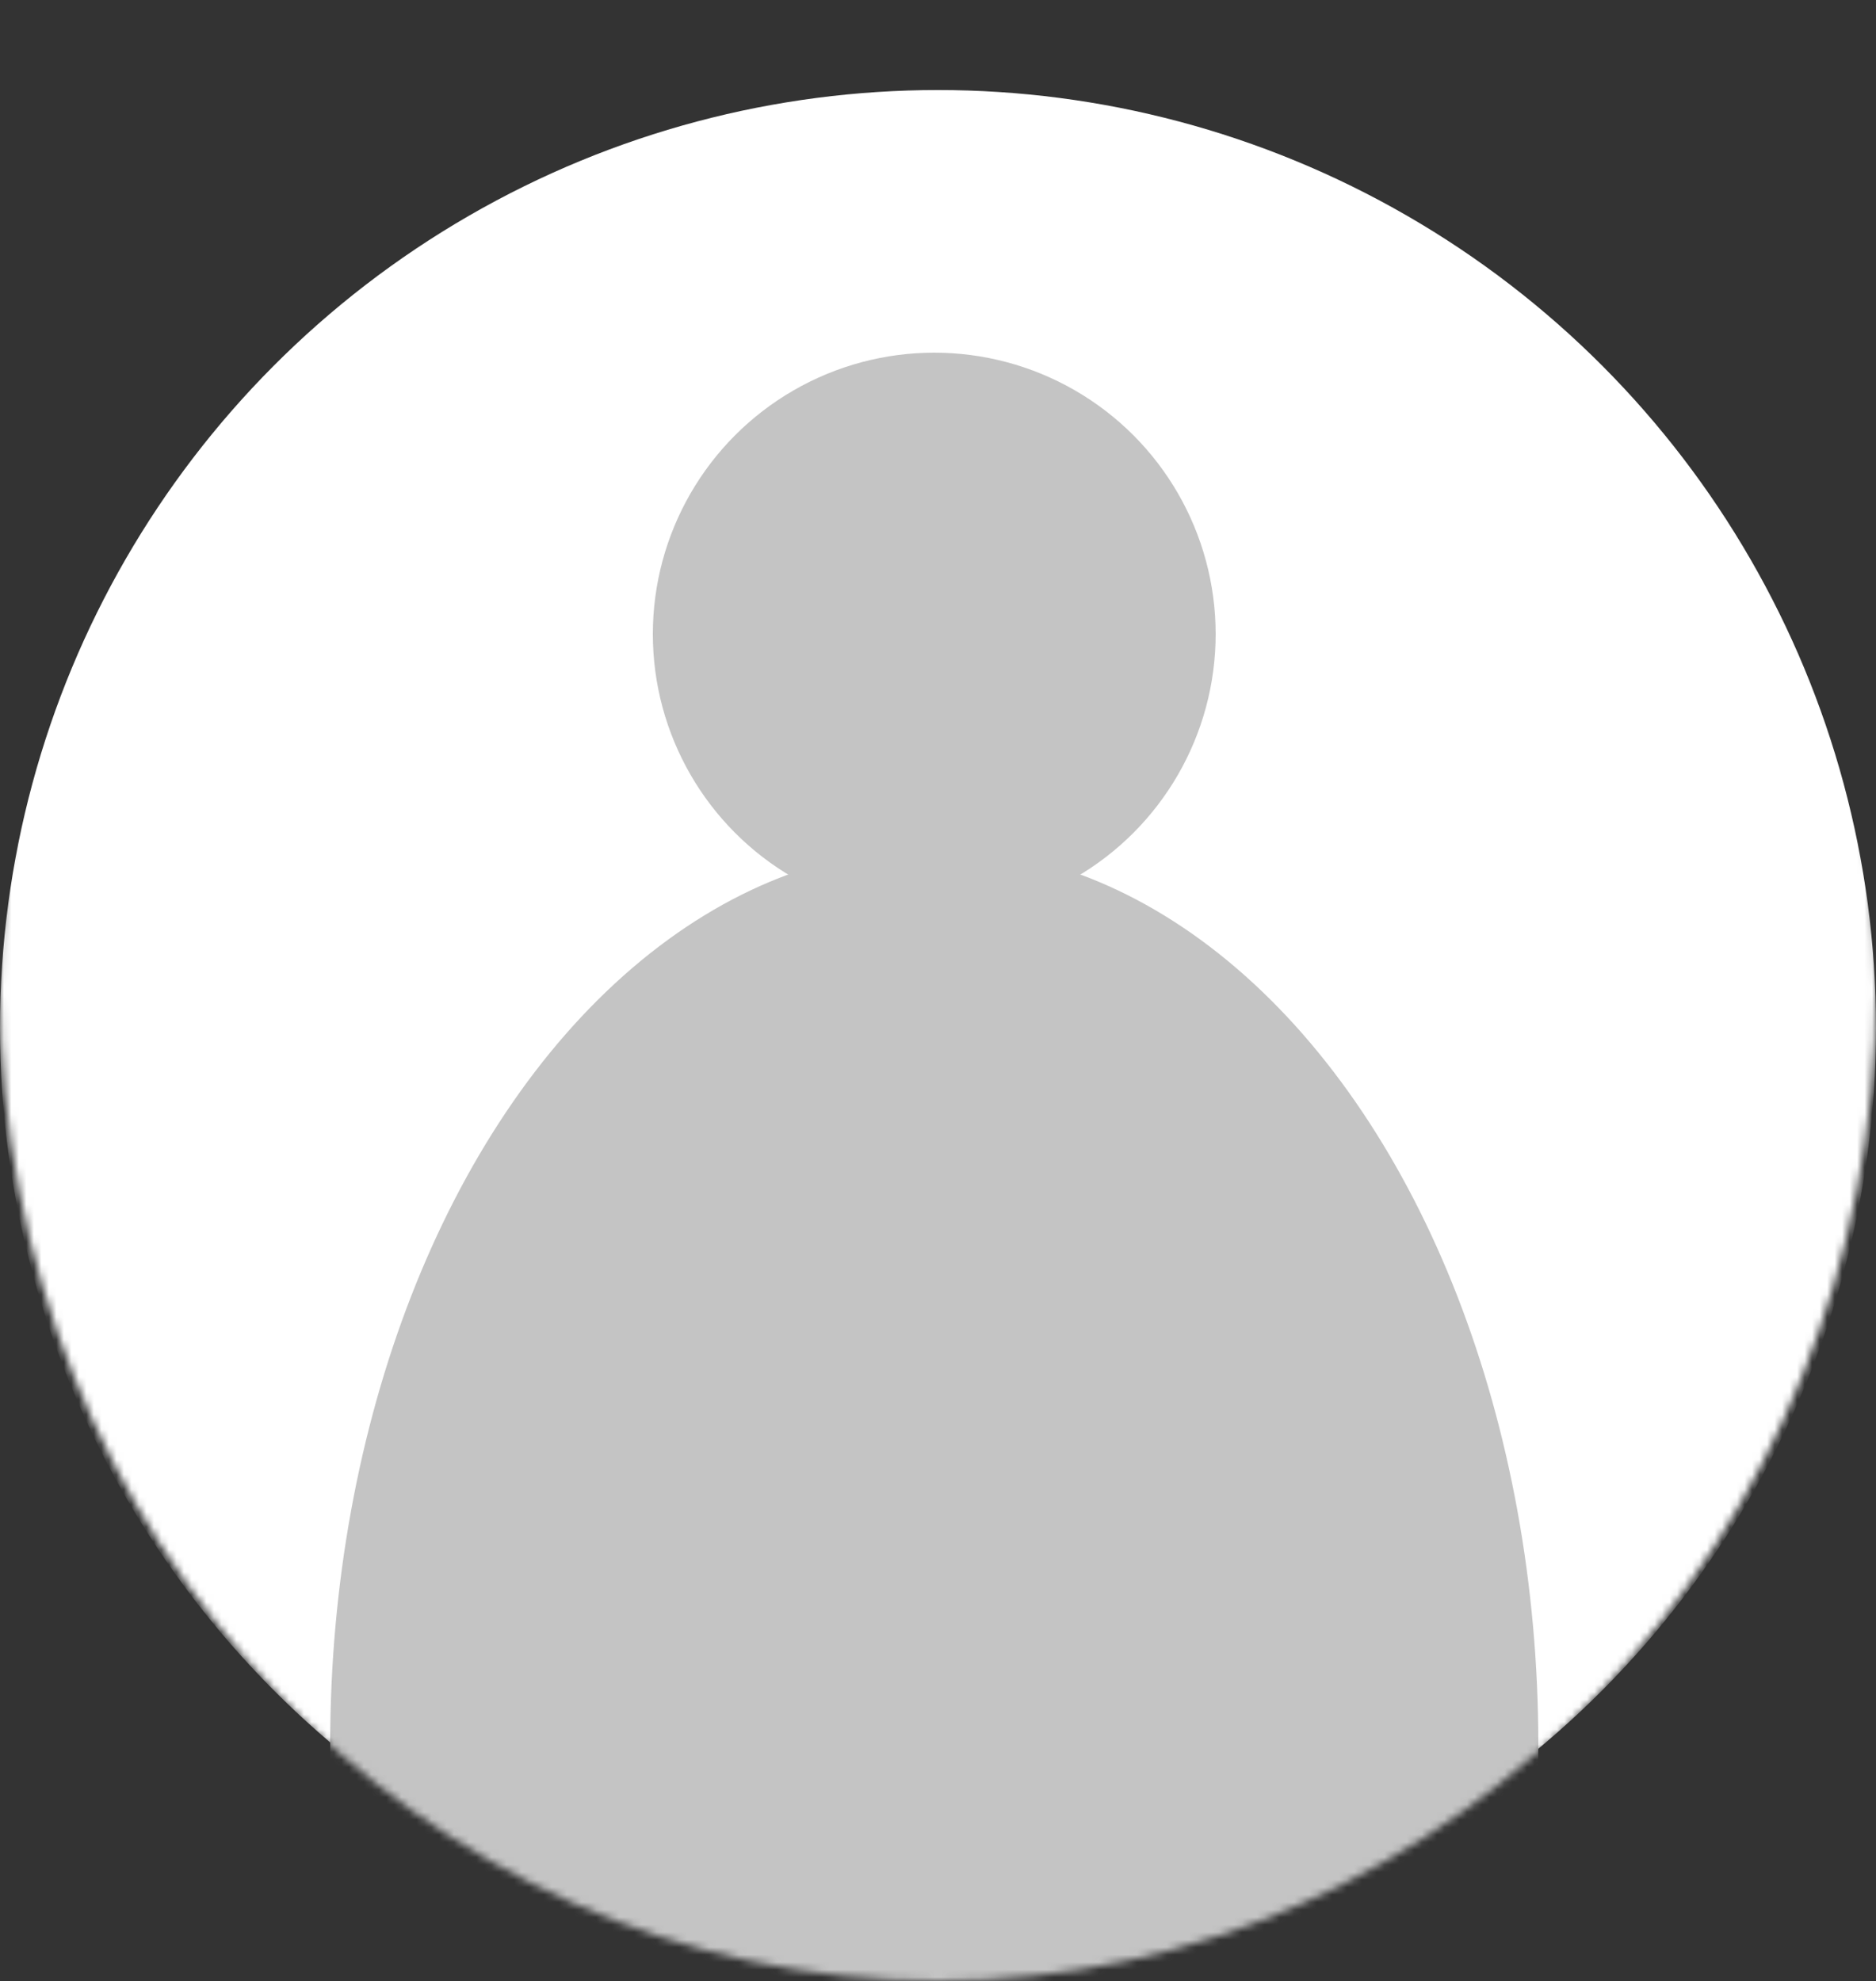 <svg width="250" height="264" viewBox="0 0 250 264" fill="none" xmlns="http://www.w3.org/2000/svg">
<rect x="0" y="0" width="250" height="264" fill="#333333" stroke="none"/>
<mask id="mask0" mask-type="alpha" maskUnits="userSpaceOnUse" x="0" y="0" width="250" height="264">
<ellipse cx="125" cy="132" rx="125" ry="132" fill="white"/>
</mask>
<g mask="url(#mask0)">
<circle cx="125" cy="137" r="125" fill="white"/>
<circle cx="124.5" cy="84.5" r="37.5" fill="#C4C4C4"/>
<ellipse cx="124.5" cy="232.5" rx="80.5" ry="119.5" fill="#C4C4C4"/>
</g>
</svg>
